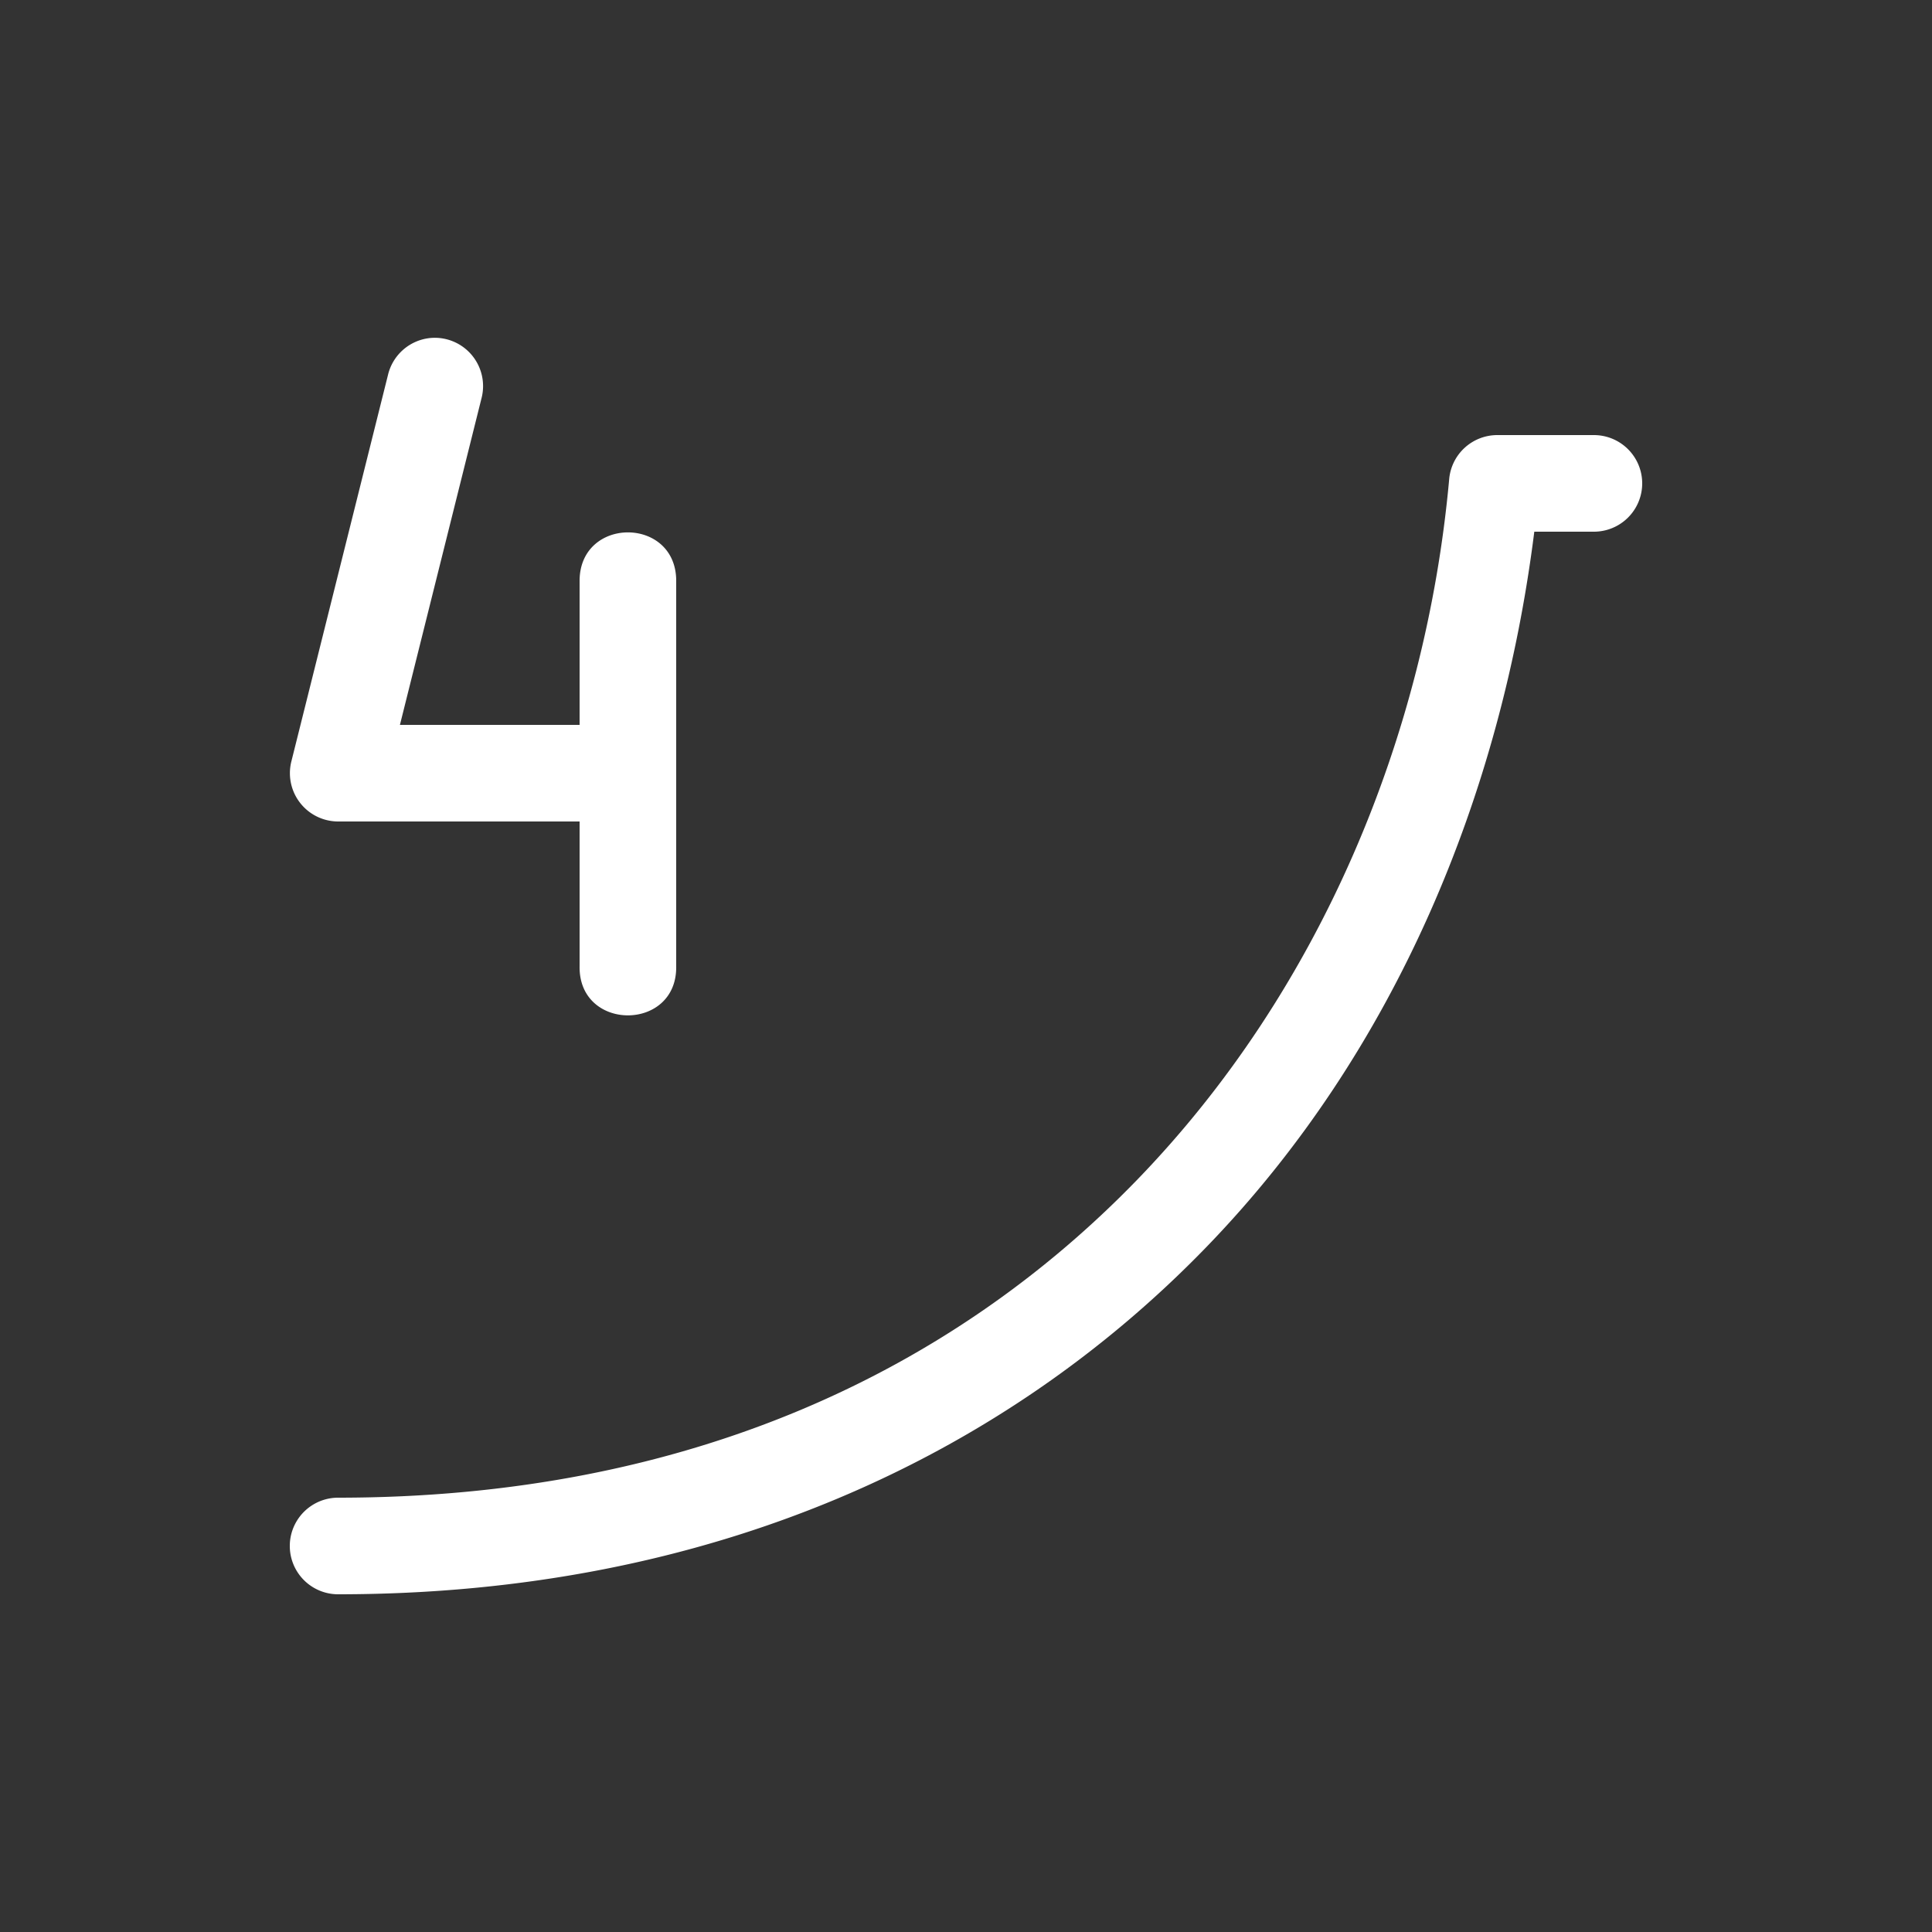 <svg xmlns="http://www.w3.org/2000/svg" viewBox="0 0 20 20" xml:space="preserve">
    <rect x="0" y="0" width="20" height="20" fill="#333333" stroke="none"/>
    <g fill="#ffffff">
        <path fill="#ffffff" d="M249.5 201a.5.5 0 0 0-.498.455c-.24 2.645-1.326 5.29-3.236 7.26-1.911 1.97-4.638 3.285-8.266 3.285a.5.5 0 1 0 0 1c3.872 0 6.895-1.435 8.984-3.59 1.976-2.038 3.06-4.712 3.399-7.41h.617a.5.5 0 1 0 0-1z" transform="translate(-234 -196.496)"/>
        <path fill="#ffffff" d="M238.467 199.994a.5.5 0 0 0-.451.385l-1 4a.5.5 0 0 0 .484.621h2.5v1.5c-.01.676 1.01.676 1 0v-4c-.009-.657-.99-.657-1 0v1.5h-1.86l.844-3.379a.5.5 0 0 0-.517-.627z" transform="translate(-234 -196.496)"/>
    </g>
</svg>

